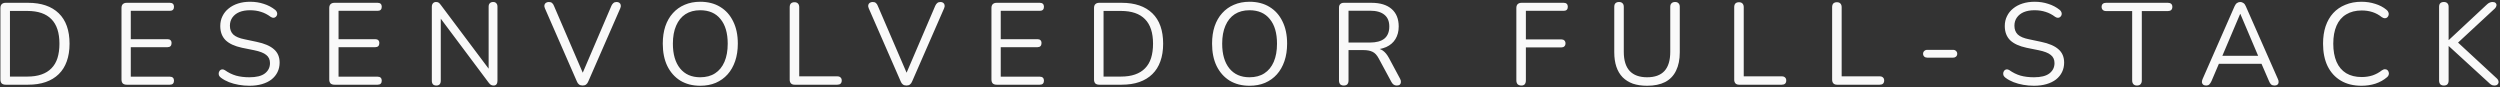 <svg width="1033" height="36" viewBox="0 0 1033 36" fill="none" xmlns="http://www.w3.org/2000/svg">
<rect x="0" y="0" width="1033" height="36" fill="#333333" stroke="none"/>
<path d="M2.336 35C1.632 35 1.088 34.824 0.704 34.472C0.352 34.088 0.176 33.544 0.176 32.84V3.32C0.176 2.616 0.352 2.088 0.704 1.736C1.088 1.352 1.632 1.16 2.336 1.16H11.6C17.072 1.16 21.296 2.6 24.272 5.48C27.248 8.36 28.736 12.552 28.736 18.056C28.736 20.808 28.352 23.24 27.584 25.352C26.848 27.432 25.744 29.192 24.272 30.632C22.8 32.072 21.008 33.16 18.896 33.896C16.784 34.632 14.352 35 11.6 35H2.336ZM4.112 31.64H11.312C13.552 31.64 15.488 31.352 17.12 30.776C18.784 30.2 20.16 29.352 21.248 28.232C22.368 27.112 23.2 25.704 23.744 24.008C24.288 22.28 24.56 20.296 24.56 18.056C24.56 13.544 23.456 10.168 21.248 7.928C19.04 5.656 15.728 4.52 11.312 4.52H4.112V31.64ZM52.361 35C51.657 35 51.113 34.824 50.729 34.472C50.377 34.088 50.201 33.544 50.201 32.84V3.32C50.201 2.616 50.377 2.088 50.729 1.736C51.113 1.352 51.657 1.16 52.361 1.16H70.217C70.761 1.16 71.177 1.304 71.465 1.592C71.753 1.88 71.897 2.28 71.897 2.792C71.897 3.336 71.753 3.752 71.465 4.04C71.177 4.328 70.761 4.472 70.217 4.472H54.041V16.184H69.209C69.753 16.184 70.169 16.328 70.457 16.616C70.745 16.872 70.889 17.272 70.889 17.816C70.889 18.36 70.745 18.776 70.457 19.064C70.169 19.352 69.753 19.496 69.209 19.496H54.041V31.688H70.217C70.761 31.688 71.177 31.832 71.465 32.12C71.753 32.408 71.897 32.808 71.897 33.32C71.897 33.864 71.753 34.28 71.465 34.568C71.177 34.856 70.761 35 70.217 35H52.361ZM103.061 35.432C101.557 35.432 100.085 35.304 98.645 35.048C97.205 34.792 95.861 34.424 94.613 33.944C93.397 33.464 92.293 32.856 91.301 32.12C90.917 31.832 90.645 31.512 90.485 31.16C90.357 30.776 90.325 30.408 90.389 30.056C90.485 29.672 90.645 29.352 90.869 29.096C91.125 28.84 91.429 28.696 91.781 28.664C92.133 28.632 92.517 28.744 92.933 29C94.373 30.024 95.909 30.776 97.541 31.256C99.173 31.704 101.013 31.928 103.061 31.928C105.941 31.928 108.069 31.4 109.445 30.344C110.853 29.256 111.557 27.832 111.557 26.072C111.557 24.632 111.045 23.512 110.021 22.712C109.029 21.88 107.349 21.224 104.981 20.744L99.989 19.736C96.981 19.096 94.725 18.056 93.221 16.616C91.749 15.144 91.013 13.192 91.013 10.76C91.013 9.256 91.317 7.896 91.925 6.68C92.533 5.432 93.381 4.376 94.469 3.512C95.557 2.616 96.853 1.928 98.357 1.448C99.861 0.968 101.525 0.728 103.349 0.728C105.365 0.728 107.237 1.016 108.965 1.592C110.725 2.136 112.309 2.968 113.717 4.088C114.069 4.376 114.309 4.712 114.437 5.096C114.565 5.448 114.581 5.8 114.485 6.152C114.389 6.472 114.213 6.744 113.957 6.968C113.733 7.192 113.429 7.32 113.045 7.352C112.693 7.384 112.293 7.256 111.845 6.968C110.565 6.008 109.237 5.32 107.861 4.904C106.485 4.456 104.965 4.232 103.301 4.232C101.605 4.232 100.133 4.488 98.885 5C97.669 5.512 96.709 6.264 96.005 7.256C95.333 8.216 94.997 9.336 94.997 10.616C94.997 12.152 95.461 13.368 96.389 14.264C97.349 15.16 98.901 15.816 101.045 16.232L106.037 17.288C109.269 17.96 111.653 18.984 113.189 20.36C114.757 21.704 115.541 23.544 115.541 25.88C115.541 27.288 115.253 28.584 114.677 29.768C114.101 30.952 113.269 31.976 112.181 32.84C111.093 33.672 109.781 34.312 108.245 34.76C106.709 35.208 104.981 35.432 103.061 35.432ZM138.208 35C137.504 35 136.96 34.824 136.576 34.472C136.224 34.088 136.048 33.544 136.048 32.84V3.32C136.048 2.616 136.224 2.088 136.576 1.736C136.96 1.352 137.504 1.16 138.208 1.16H156.064C156.608 1.16 157.024 1.304 157.312 1.592C157.6 1.88 157.744 2.28 157.744 2.792C157.744 3.336 157.6 3.752 157.312 4.04C157.024 4.328 156.608 4.472 156.064 4.472H139.888V16.184H155.056C155.6 16.184 156.016 16.328 156.304 16.616C156.592 16.872 156.736 17.272 156.736 17.816C156.736 18.36 156.592 18.776 156.304 19.064C156.016 19.352 155.6 19.496 155.056 19.496H139.888V31.688H156.064C156.608 31.688 157.024 31.832 157.312 32.12C157.6 32.408 157.744 32.808 157.744 33.32C157.744 33.864 157.6 34.28 157.312 34.568C157.024 34.856 156.608 35 156.064 35H138.208ZM180.304 35.336C179.696 35.336 179.232 35.176 178.912 34.856C178.592 34.504 178.432 34.008 178.432 33.368V2.84C178.432 2.2 178.592 1.704 178.912 1.352C179.232 1 179.648 0.824 180.16 0.824C180.672 0.824 181.04 0.92 181.264 1.112C181.52 1.272 181.808 1.576 182.128 2.024L203.056 29.912H201.904V2.744C201.904 2.136 202.064 1.672 202.384 1.352C202.704 1 203.168 0.824 203.776 0.824C204.352 0.824 204.784 1 205.072 1.352C205.392 1.672 205.552 2.136 205.552 2.744V33.416C205.552 34.024 205.408 34.504 205.12 34.856C204.864 35.176 204.48 35.336 203.968 35.336C203.488 35.336 203.104 35.24 202.816 35.048C202.528 34.856 202.224 34.552 201.904 34.136L181.024 6.248H182.128V33.368C182.128 34.008 181.968 34.504 181.648 34.856C181.328 35.176 180.88 35.336 180.304 35.336ZM240.748 35.336C240.14 35.336 239.644 35.192 239.26 34.904C238.876 34.616 238.572 34.184 238.348 33.608L225.148 3.416C224.924 2.872 224.86 2.424 224.956 2.072C225.052 1.688 225.26 1.384 225.58 1.16C225.932 0.936 226.332 0.824 226.78 0.824C227.388 0.824 227.836 0.968 228.124 1.256C228.444 1.512 228.7 1.896 228.892 2.408L241.564 31.832H240.028L252.652 2.36C252.876 1.88 253.148 1.512 253.468 1.256C253.788 0.968 254.236 0.824 254.812 0.824C255.26 0.824 255.628 0.936 255.916 1.16C256.236 1.384 256.428 1.688 256.492 2.072C256.588 2.456 256.524 2.904 256.3 3.416L243.1 33.608C242.876 34.184 242.572 34.616 242.188 34.904C241.836 35.192 241.356 35.336 240.748 35.336ZM289.315 35.432C286.179 35.432 283.443 34.728 281.107 33.32C278.803 31.88 277.011 29.864 275.731 27.272C274.483 24.68 273.859 21.608 273.859 18.056C273.859 15.368 274.211 12.968 274.915 10.856C275.651 8.712 276.691 6.904 278.035 5.432C279.379 3.928 280.995 2.776 282.883 1.976C284.803 1.144 286.947 0.728 289.315 0.728C292.515 0.728 295.267 1.432 297.571 2.84C299.907 4.248 301.699 6.248 302.947 8.84C304.227 11.4 304.867 14.456 304.867 18.008C304.867 20.696 304.499 23.112 303.763 25.256C303.027 27.4 301.987 29.224 300.643 30.728C299.299 32.232 297.667 33.4 295.747 34.232C293.859 35.032 291.715 35.432 289.315 35.432ZM289.315 31.928C291.747 31.928 293.795 31.384 295.459 30.296C297.155 29.208 298.451 27.624 299.347 25.544C300.243 23.464 300.691 20.968 300.691 18.056C300.691 13.672 299.699 10.28 297.715 7.88C295.763 5.448 292.963 4.232 289.315 4.232C286.947 4.232 284.915 4.776 283.219 5.864C281.555 6.952 280.275 8.536 279.379 10.616C278.483 12.664 278.035 15.144 278.035 18.056C278.035 22.408 279.027 25.816 281.011 28.28C282.995 30.712 285.763 31.928 289.315 31.928ZM328.32 35C327.68 35 327.184 34.824 326.832 34.472C326.48 34.088 326.304 33.576 326.304 32.936V2.984C326.304 2.312 326.464 1.8 326.784 1.448C327.136 1.096 327.632 0.92 328.272 0.92C328.912 0.92 329.392 1.096 329.712 1.448C330.064 1.8 330.24 2.312 330.24 2.984V31.544H345.984C346.56 31.544 347.008 31.704 347.328 32.024C347.648 32.312 347.808 32.728 347.808 33.272C347.808 33.816 347.648 34.248 347.328 34.568C347.008 34.856 346.56 35 345.984 35H328.32ZM374.557 35.336C373.949 35.336 373.453 35.192 373.069 34.904C372.685 34.616 372.381 34.184 372.157 33.608L358.957 3.416C358.733 2.872 358.669 2.424 358.765 2.072C358.861 1.688 359.069 1.384 359.389 1.16C359.741 0.936 360.141 0.824 360.589 0.824C361.197 0.824 361.645 0.968 361.933 1.256C362.253 1.512 362.509 1.896 362.701 2.408L375.373 31.832H373.837L386.461 2.36C386.685 1.88 386.957 1.512 387.277 1.256C387.597 0.968 388.045 0.824 388.621 0.824C389.069 0.824 389.437 0.936 389.725 1.16C390.045 1.384 390.237 1.688 390.301 2.072C390.397 2.456 390.333 2.904 390.109 3.416L376.909 33.608C376.685 34.184 376.381 34.616 375.997 34.904C375.645 35.192 375.165 35.336 374.557 35.336ZM411.827 35C411.123 35 410.579 34.824 410.195 34.472C409.843 34.088 409.667 33.544 409.667 32.84V3.32C409.667 2.616 409.843 2.088 410.195 1.736C410.579 1.352 411.123 1.16 411.827 1.16H429.683C430.227 1.16 430.643 1.304 430.931 1.592C431.219 1.88 431.363 2.28 431.363 2.792C431.363 3.336 431.219 3.752 430.931 4.04C430.643 4.328 430.227 4.472 429.683 4.472H413.507V16.184H428.675C429.219 16.184 429.635 16.328 429.923 16.616C430.211 16.872 430.355 17.272 430.355 17.816C430.355 18.36 430.211 18.776 429.923 19.064C429.635 19.352 429.219 19.496 428.675 19.496H413.507V31.688H429.683C430.227 31.688 430.643 31.832 430.931 32.12C431.219 32.408 431.363 32.808 431.363 33.32C431.363 33.864 431.219 34.28 430.931 34.568C430.643 34.856 430.227 35 429.683 35H411.827ZM454.211 35C453.507 35 452.963 34.824 452.579 34.472C452.227 34.088 452.051 33.544 452.051 32.84V3.32C452.051 2.616 452.227 2.088 452.579 1.736C452.963 1.352 453.507 1.16 454.211 1.16H463.475C468.947 1.16 473.171 2.6 476.147 5.48C479.123 8.36 480.611 12.552 480.611 18.056C480.611 20.808 480.227 23.24 479.459 25.352C478.723 27.432 477.619 29.192 476.147 30.632C474.675 32.072 472.883 33.16 470.771 33.896C468.659 34.632 466.227 35 463.475 35H454.211ZM455.987 31.64H463.187C465.427 31.64 467.363 31.352 468.995 30.776C470.659 30.2 472.035 29.352 473.123 28.232C474.243 27.112 475.075 25.704 475.619 24.008C476.163 22.28 476.435 20.296 476.435 18.056C476.435 13.544 475.331 10.168 473.123 7.928C470.915 5.656 467.603 4.52 463.187 4.52H455.987V31.64ZM516.284 35.432C513.148 35.432 510.412 34.728 508.076 33.32C505.772 31.88 503.98 29.864 502.7 27.272C501.452 24.68 500.828 21.608 500.828 18.056C500.828 15.368 501.18 12.968 501.884 10.856C502.62 8.712 503.66 6.904 505.004 5.432C506.348 3.928 507.964 2.776 509.852 1.976C511.772 1.144 513.916 0.728 516.284 0.728C519.484 0.728 522.236 1.432 524.54 2.84C526.876 4.248 528.668 6.248 529.916 8.84C531.196 11.4 531.836 14.456 531.836 18.008C531.836 20.696 531.468 23.112 530.732 25.256C529.996 27.4 528.956 29.224 527.612 30.728C526.268 32.232 524.636 33.4 522.716 34.232C520.828 35.032 518.684 35.432 516.284 35.432ZM516.284 31.928C518.716 31.928 520.764 31.384 522.428 30.296C524.124 29.208 525.42 27.624 526.316 25.544C527.212 23.464 527.66 20.968 527.66 18.056C527.66 13.672 526.668 10.28 524.684 7.88C522.732 5.448 519.932 4.232 516.284 4.232C513.916 4.232 511.884 4.776 510.188 5.864C508.524 6.952 507.244 8.536 506.348 10.616C505.452 12.664 505.004 15.144 505.004 18.056C505.004 22.408 505.996 25.816 507.98 28.28C509.964 30.712 512.732 31.928 516.284 31.928ZM555.241 35.336C554.601 35.336 554.105 35.16 553.753 34.808C553.433 34.424 553.273 33.912 553.273 33.272V3.176C553.273 2.504 553.449 2.008 553.801 1.688C554.153 1.336 554.649 1.16 555.289 1.16H566.665C570.281 1.16 573.065 2.008 575.017 3.704C576.969 5.4 577.945 7.816 577.945 10.952C577.945 12.936 577.497 14.664 576.601 16.136C575.737 17.576 574.457 18.68 572.761 19.448C571.065 20.184 569.033 20.552 566.665 20.552L567.145 19.928H568.105C569.353 19.928 570.441 20.248 571.369 20.888C572.297 21.528 573.145 22.552 573.913 23.96L578.521 32.552C578.777 33 578.889 33.448 578.857 33.896C578.857 34.312 578.713 34.664 578.425 34.952C578.137 35.208 577.721 35.336 577.177 35.336C576.633 35.336 576.185 35.208 575.833 34.952C575.481 34.696 575.177 34.328 574.921 33.848L569.689 24.152C568.953 22.776 568.105 21.864 567.145 21.416C566.185 20.936 564.921 20.696 563.353 20.696H557.209V33.272C557.209 33.912 557.049 34.424 556.729 34.808C556.409 35.16 555.913 35.336 555.241 35.336ZM557.209 17.576H566.089C568.713 17.576 570.697 17.032 572.041 15.944C573.385 14.824 574.057 13.16 574.057 10.952C574.057 8.808 573.385 7.192 572.041 6.104C570.697 4.984 568.713 4.424 566.089 4.424H557.209V17.576ZM628.669 35.336C627.997 35.336 627.469 35.16 627.085 34.808C626.733 34.424 626.557 33.88 626.557 33.176V3.32C626.557 2.616 626.733 2.088 627.085 1.736C627.469 1.352 628.013 1.16 628.717 1.16H646.141C646.685 1.16 647.101 1.304 647.389 1.592C647.677 1.88 647.821 2.28 647.821 2.792C647.821 3.336 647.677 3.752 647.389 4.04C647.101 4.328 646.685 4.472 646.141 4.472H630.493V16.28H645.133C645.677 16.28 646.093 16.424 646.381 16.712C646.701 17 646.861 17.4 646.861 17.912C646.861 18.456 646.701 18.872 646.381 19.16C646.093 19.448 645.677 19.592 645.133 19.592H630.493V33.176C630.493 34.616 629.885 35.336 628.669 35.336ZM680.598 35.432C678.358 35.432 676.39 35.144 674.694 34.568C673.03 33.96 671.622 33.08 670.47 31.928C669.318 30.744 668.454 29.288 667.878 27.56C667.302 25.832 667.014 23.848 667.014 21.608V2.84C667.014 2.168 667.174 1.672 667.494 1.352C667.846 1 668.342 0.824 668.982 0.824C669.622 0.824 670.102 1 670.422 1.352C670.774 1.672 670.95 2.168 670.95 2.84V21.416C670.95 24.936 671.766 27.576 673.398 29.336C675.03 31.064 677.43 31.928 680.598 31.928C683.766 31.928 686.15 31.064 687.75 29.336C689.35 27.576 690.15 24.936 690.15 21.416V2.84C690.15 2.168 690.326 1.672 690.678 1.352C691.03 1 691.526 0.824 692.166 0.824C692.774 0.824 693.238 1 693.558 1.352C693.91 1.672 694.086 2.168 694.086 2.84V21.608C694.086 24.584 693.574 27.112 692.55 29.192C691.558 31.272 690.054 32.84 688.038 33.896C686.022 34.92 683.542 35.432 680.598 35.432ZM718.592 35C717.952 35 717.456 34.824 717.104 34.472C716.752 34.088 716.576 33.576 716.576 32.936V2.984C716.576 2.312 716.736 1.8 717.056 1.448C717.408 1.096 717.904 0.92 718.544 0.92C719.184 0.92 719.664 1.096 719.984 1.448C720.336 1.8 720.512 2.312 720.512 2.984V31.544H736.256C736.832 31.544 737.28 31.704 737.6 32.024C737.92 32.312 738.08 32.728 738.08 33.272C738.08 33.816 737.92 34.248 737.6 34.568C737.28 34.856 736.832 35 736.256 35H718.592ZM759.054 35C758.414 35 757.918 34.824 757.566 34.472C757.214 34.088 757.038 33.576 757.038 32.936V2.984C757.038 2.312 757.198 1.8 757.518 1.448C757.87 1.096 758.366 0.92 759.006 0.92C759.646 0.92 760.126 1.096 760.446 1.448C760.798 1.8 760.974 2.312 760.974 2.984V31.544H776.718C777.294 31.544 777.742 31.704 778.062 32.024C778.382 32.312 778.542 32.728 778.542 33.272C778.542 33.816 778.382 34.248 778.062 34.568C777.742 34.856 777.294 35 776.718 35H759.054ZM796.297 23.816C795.817 23.816 795.417 23.672 795.097 23.384C794.777 23.064 794.617 22.68 794.617 22.232C794.617 21.752 794.777 21.368 795.097 21.08C795.417 20.76 795.817 20.6 796.297 20.6H807.097C807.545 20.6 807.929 20.76 808.249 21.08C808.569 21.368 808.729 21.752 808.729 22.232C808.729 22.68 808.569 23.064 808.249 23.384C807.929 23.672 807.545 23.816 807.097 23.816H796.297ZM840.423 35.432C838.919 35.432 837.447 35.304 836.007 35.048C834.567 34.792 833.223 34.424 831.975 33.944C830.759 33.464 829.655 32.856 828.663 32.12C828.279 31.832 828.007 31.512 827.847 31.16C827.719 30.776 827.687 30.408 827.751 30.056C827.847 29.672 828.007 29.352 828.231 29.096C828.487 28.84 828.791 28.696 829.143 28.664C829.495 28.632 829.879 28.744 830.295 29C831.735 30.024 833.271 30.776 834.903 31.256C836.535 31.704 838.375 31.928 840.423 31.928C843.303 31.928 845.431 31.4 846.807 30.344C848.215 29.256 848.919 27.832 848.919 26.072C848.919 24.632 848.407 23.512 847.383 22.712C846.391 21.88 844.711 21.224 842.343 20.744L837.351 19.736C834.343 19.096 832.087 18.056 830.583 16.616C829.111 15.144 828.375 13.192 828.375 10.76C828.375 9.256 828.679 7.896 829.287 6.68C829.895 5.432 830.743 4.376 831.831 3.512C832.919 2.616 834.215 1.928 835.719 1.448C837.223 0.968 838.887 0.728 840.711 0.728C842.727 0.728 844.599 1.016 846.327 1.592C848.087 2.136 849.671 2.968 851.079 4.088C851.431 4.376 851.671 4.712 851.799 5.096C851.927 5.448 851.943 5.8 851.847 6.152C851.751 6.472 851.575 6.744 851.319 6.968C851.095 7.192 850.791 7.32 850.407 7.352C850.055 7.384 849.655 7.256 849.207 6.968C847.927 6.008 846.599 5.32 845.223 4.904C843.847 4.456 842.327 4.232 840.663 4.232C838.967 4.232 837.495 4.488 836.247 5C835.031 5.512 834.071 6.264 833.367 7.256C832.695 8.216 832.359 9.336 832.359 10.616C832.359 12.152 832.823 13.368 833.751 14.264C834.711 15.16 836.263 15.816 838.407 16.232L843.399 17.288C846.631 17.96 849.015 18.984 850.551 20.36C852.119 21.704 852.903 23.544 852.903 25.88C852.903 27.288 852.615 28.584 852.039 29.768C851.463 30.952 850.631 31.976 849.543 32.84C848.455 33.672 847.143 34.312 845.607 34.76C844.071 35.208 842.343 35.432 840.423 35.432ZM882.979 35.336C882.371 35.336 881.891 35.16 881.539 34.808C881.187 34.424 881.011 33.912 881.011 33.272V4.568H870.211C869.635 4.568 869.187 4.408 868.867 4.088C868.547 3.768 868.387 3.352 868.387 2.84C868.387 2.296 868.547 1.88 868.867 1.592C869.187 1.304 869.635 1.16 870.211 1.16H895.795C896.371 1.16 896.819 1.304 897.139 1.592C897.459 1.88 897.619 2.296 897.619 2.84C897.619 3.384 897.459 3.816 897.139 4.136C896.819 4.424 896.371 4.568 895.795 4.568H884.995V33.272C884.995 33.912 884.819 34.424 884.467 34.808C884.147 35.16 883.651 35.336 882.979 35.336ZM911.606 35.336C911.094 35.336 910.678 35.224 910.358 35C910.07 34.744 909.894 34.424 909.83 34.04C909.798 33.624 909.894 33.16 910.118 32.648L923.318 2.6C923.606 1.96 923.942 1.512 924.326 1.256C924.742 0.968 925.19 0.824 925.67 0.824C926.15 0.824 926.582 0.968 926.966 1.256C927.382 1.512 927.718 1.96 927.974 2.6L941.222 32.648C941.478 33.16 941.574 33.624 941.51 34.04C941.478 34.456 941.318 34.776 941.03 35C940.742 35.224 940.342 35.336 939.83 35.336C939.254 35.336 938.79 35.192 938.438 34.904C938.086 34.584 937.798 34.136 937.574 33.56L934.022 25.352L935.942 26.36H915.302L917.27 25.352L913.766 33.56C913.478 34.168 913.174 34.616 912.854 34.904C912.534 35.192 912.118 35.336 911.606 35.336ZM925.622 5.768L917.894 23.96L916.742 23.048H934.502L933.446 23.96L925.718 5.768H925.622ZM975.772 35.432C972.444 35.432 969.596 34.728 967.228 33.32C964.86 31.912 963.036 29.912 961.756 27.32C960.508 24.728 959.884 21.64 959.884 18.056C959.884 15.368 960.236 12.968 960.94 10.856C961.676 8.712 962.716 6.904 964.06 5.432C965.436 3.928 967.116 2.776 969.1 1.976C971.084 1.144 973.308 0.728 975.772 0.728C977.756 0.728 979.644 1.016 981.436 1.592C983.228 2.136 984.78 2.952 986.092 4.04C986.508 4.36 986.78 4.728 986.908 5.144C987.068 5.528 987.084 5.912 986.956 6.296C986.86 6.648 986.668 6.952 986.38 7.208C986.124 7.432 985.804 7.544 985.42 7.544C985.036 7.544 984.604 7.384 984.124 7.064C982.972 6.136 981.708 5.448 980.332 5C978.956 4.552 977.468 4.328 975.868 4.328C973.34 4.328 971.196 4.872 969.436 5.96C967.676 7.016 966.348 8.568 965.452 10.616C964.556 12.664 964.108 15.144 964.108 18.056C964.108 20.968 964.556 23.464 965.452 25.544C966.348 27.592 967.676 29.16 969.436 30.248C971.196 31.304 973.34 31.832 975.868 31.832C977.436 31.832 978.924 31.608 980.332 31.16C981.74 30.68 983.036 29.976 984.22 29.048C984.7 28.728 985.132 28.584 985.516 28.616C985.9 28.616 986.22 28.728 986.476 28.952C986.732 29.176 986.908 29.464 987.004 29.816C987.132 30.168 987.132 30.536 987.004 30.92C986.908 31.304 986.668 31.64 986.284 31.928C984.94 33.08 983.356 33.96 981.532 34.568C979.74 35.144 977.82 35.432 975.772 35.432ZM1009.8 35.336C1009.16 35.336 1008.66 35.16 1008.31 34.808C1007.99 34.424 1007.83 33.912 1007.83 33.272V2.84C1007.83 2.168 1007.99 1.672 1008.31 1.352C1008.66 1 1009.16 0.824 1009.8 0.824C1010.44 0.824 1010.92 1 1011.24 1.352C1011.59 1.672 1011.77 2.168 1011.77 2.84V16.52H1011.86L1027.51 1.928C1027.89 1.544 1028.28 1.272 1028.66 1.112C1029.05 0.92 1029.46 0.824 1029.91 0.824C1030.52 0.824 1030.95 0.968 1031.21 1.256C1031.49 1.544 1031.61 1.896 1031.54 2.312C1031.48 2.728 1031.25 3.128 1030.87 3.512L1014.5 18.68L1014.55 16.568L1031.64 32.36C1032.12 32.808 1032.37 33.272 1032.41 33.752C1032.44 34.2 1032.29 34.584 1031.97 34.904C1031.69 35.192 1031.24 35.336 1030.63 35.336C1030.15 35.336 1029.73 35.224 1029.38 35C1029.06 34.808 1028.69 34.504 1028.28 34.088L1011.86 19.064H1011.77V33.272C1011.77 33.912 1011.61 34.424 1011.29 34.808C1010.97 35.16 1010.47 35.336 1009.8 35.336Z" fill="#F9F9F9"/>
</svg>
